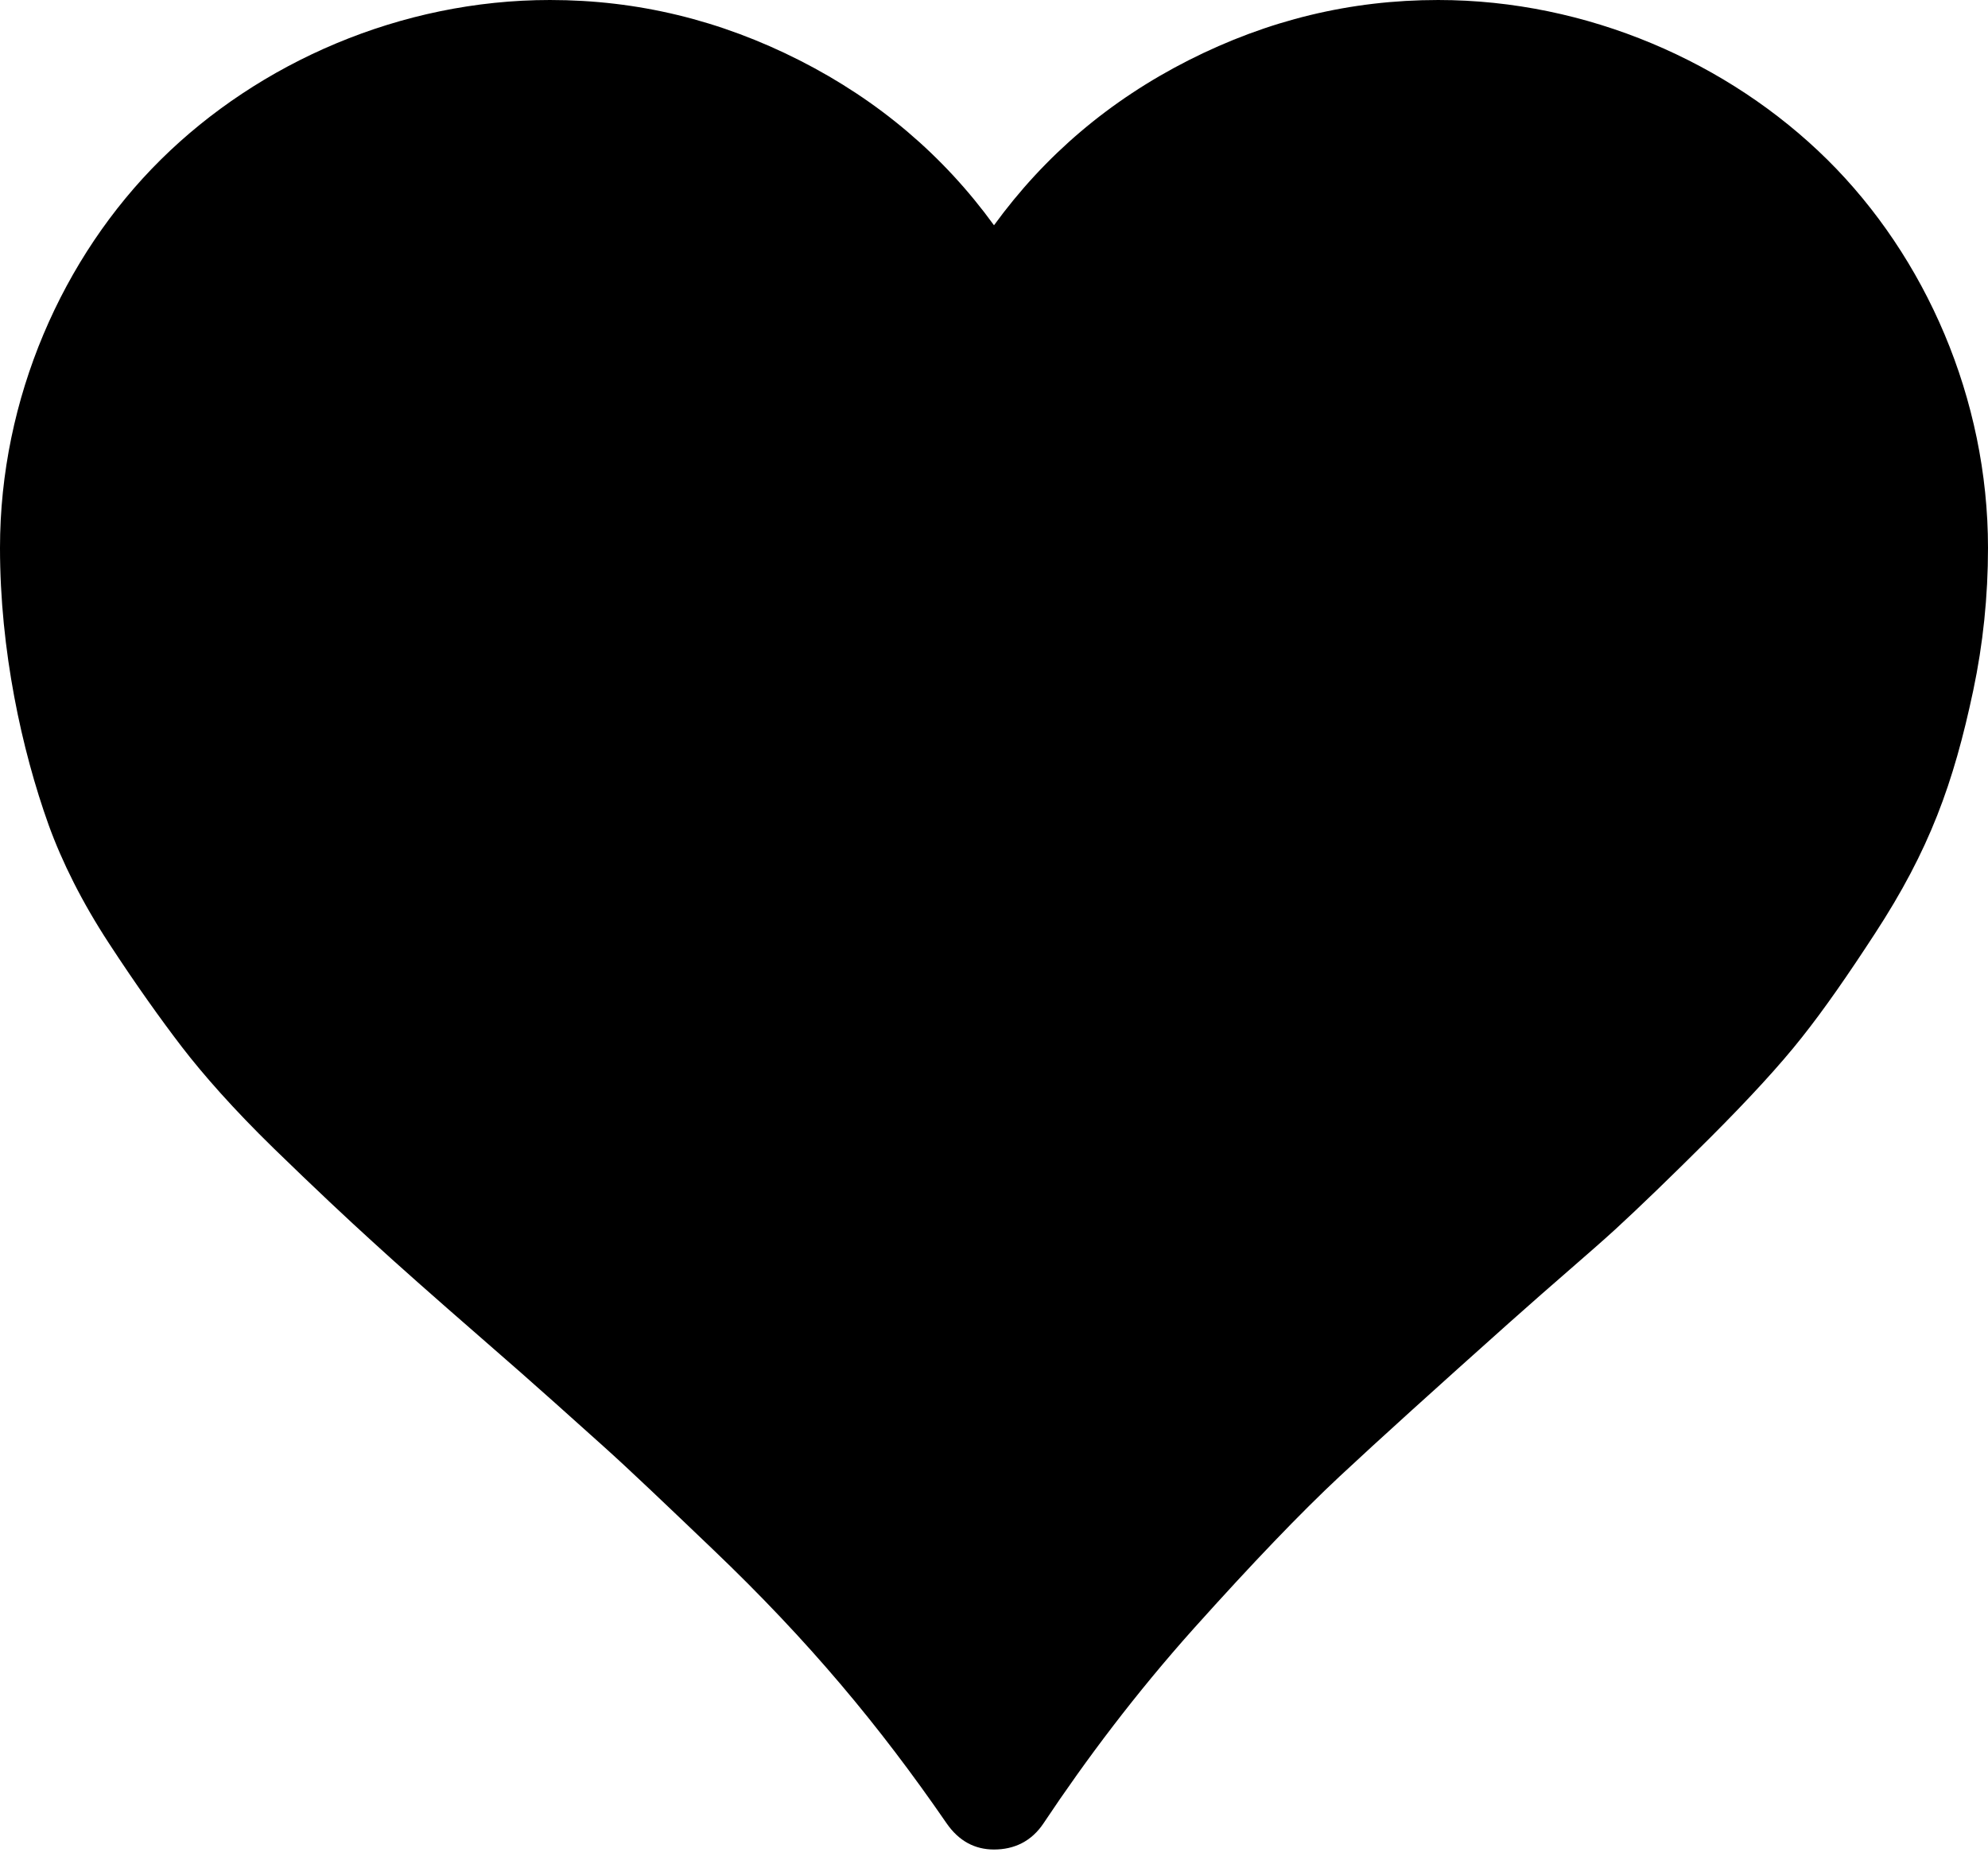 <svg width="16" height="15" viewBox="0 0 16 15" fill="none" xmlns="http://www.w3.org/2000/svg">
<path d="M14.707 1.285C13.915 0.502 12.774 2.61297e-05 11.575 2.61297e-05C10.868 2.61297e-05 10.204 0.162 9.566 0.485C8.928 0.809 8.409 1.251 8 1.813C7.592 1.251 7.072 0.809 6.434 0.485C5.796 0.162 5.132 0 4.426 0C3.226 0 2.085 0.502 1.294 1.285C0.502 2.068 0 3.208 0 4.409C0 5.234 0.175 6.035 0.391 6.638C0.499 6.937 0.661 7.262 0.877 7.592C1.095 7.926 1.294 8.204 1.464 8.426C1.634 8.647 1.877 8.924 2.204 9.243C2.532 9.562 2.8 9.813 2.996 9.991C3.191 10.17 3.489 10.434 3.881 10.775C4.332 11.166 4.653 11.458 4.86 11.643C5.062 11.824 5.353 12.102 5.736 12.468C6.511 13.208 7.079 13.891 7.617 14.672C7.717 14.818 7.847 14.885 8 14.885C8.162 14.885 8.302 14.82 8.4 14.672C8.744 14.156 9.142 13.627 9.608 13.106C10.079 12.581 10.47 12.173 10.783 11.881C11.1 11.585 11.556 11.173 12.145 10.647C12.509 10.322 12.8 10.077 12.996 9.898C13.191 9.719 13.447 9.472 13.762 9.158C14.077 8.843 14.326 8.572 14.502 8.349C14.683 8.121 14.874 7.845 15.089 7.515C15.529 6.841 15.722 6.307 15.881 5.558C15.96 5.184 16 4.8 16 4.409C16 3.208 15.498 2.068 14.707 1.285ZM14.979 5.277C14.815 6.221 14.322 7.147 13.498 8.06C13.139 8.458 12.479 9.092 11.515 9.949C11.015 10.394 10.613 10.758 10.298 11.047C9.992 11.328 9.615 11.709 9.166 12.187C8.721 12.662 8.332 13.132 8 13.592C7.651 13.141 7.249 12.683 6.792 12.213C6.33 11.738 5.975 11.379 5.711 11.14C5.447 10.902 5.045 10.547 4.494 10.06L3.907 9.541L3.37 9.055C3.138 8.845 2.959 8.674 2.843 8.545C2.73 8.419 2.579 8.255 2.392 8.051C2.205 7.847 2.061 7.668 1.966 7.523C1.771 7.225 1.44 6.78 1.319 6.409L1.124 5.804C0.981 5.364 0.936 4.911 0.936 4.409C0.936 3.455 1.277 2.638 1.958 1.966C2.647 1.285 3.464 0.945 4.426 0.945C5.098 0.945 5.719 1.123 6.29 1.489C6.86 1.855 7.3 2.338 7.583 2.945C7.666 3.121 7.805 3.208 8 3.208C8.196 3.208 8.347 3.127 8.435 2.945C8.722 2.343 9.132 1.855 9.703 1.489C10.273 1.123 10.902 0.945 11.575 0.945C12.537 0.945 13.354 1.285 14.034 1.957C14.715 2.63 15.056 3.447 15.056 4.409C15.056 4.706 15.028 4.995 14.979 5.277Z" fill="black"/>
<path d="M4 0.443C5.6 0.443 7.333 2.109 8 2.943C8.399 1.743 10.166 0.776 11 0.443C12.2 0.443 13.5 1.109 14 1.443C15 1.943 15.5 4.443 15.5 5.443C15.5 6.243 14.167 8.109 13.5 8.943L11 11.443L8 13.943L7.5 13.443C6.667 12.776 4.7 11.143 3.5 9.943C0.7 7.943 0.333 4.776 0.5 3.443C1 2.443 2.4 0.443 4 0.443Z" fill="black" stroke="black" stroke-width="0.25"/>
</svg>
